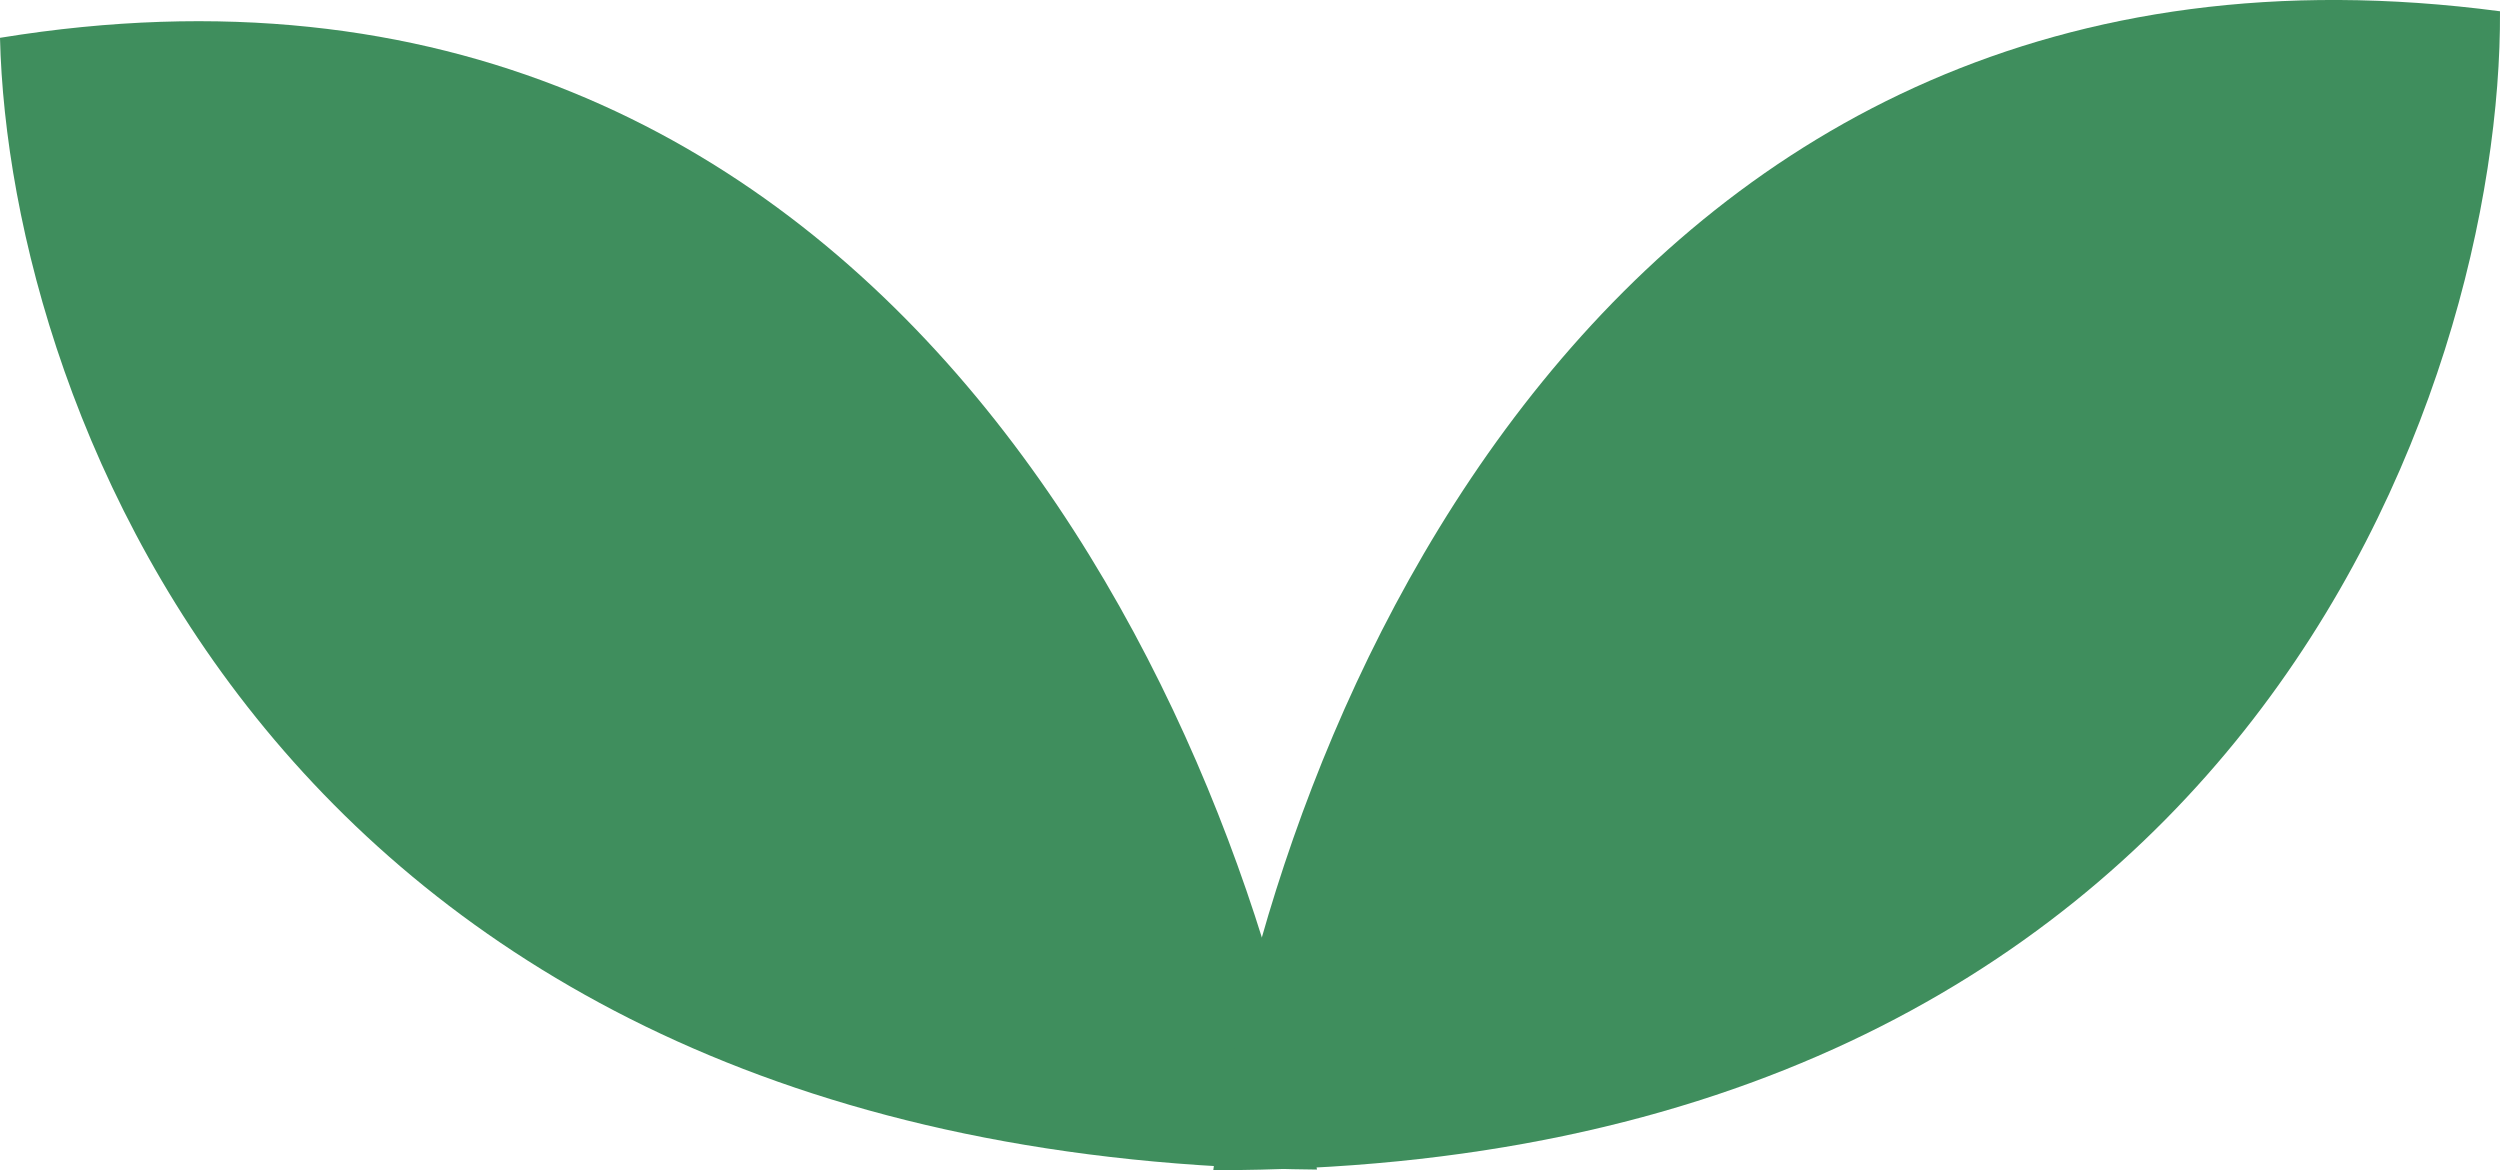<svg width="47" height="22" viewBox="0 0 47 22" fill="none" xmlns="http://www.w3.org/2000/svg">
<path d="M0 0.711C0.166 7.728 5.351 21.808 24.759 21.988C23.475 13.76 16.726 -2.014 0 0.711Z" fill="#3F8E5D"/>
<path d="M47 0.212C47.037 7.232 42.197 22 22.81 22C23.855 13.737 30.202 -2.009 47 0.212Z" fill="#3F8E5D"/>
</svg>
